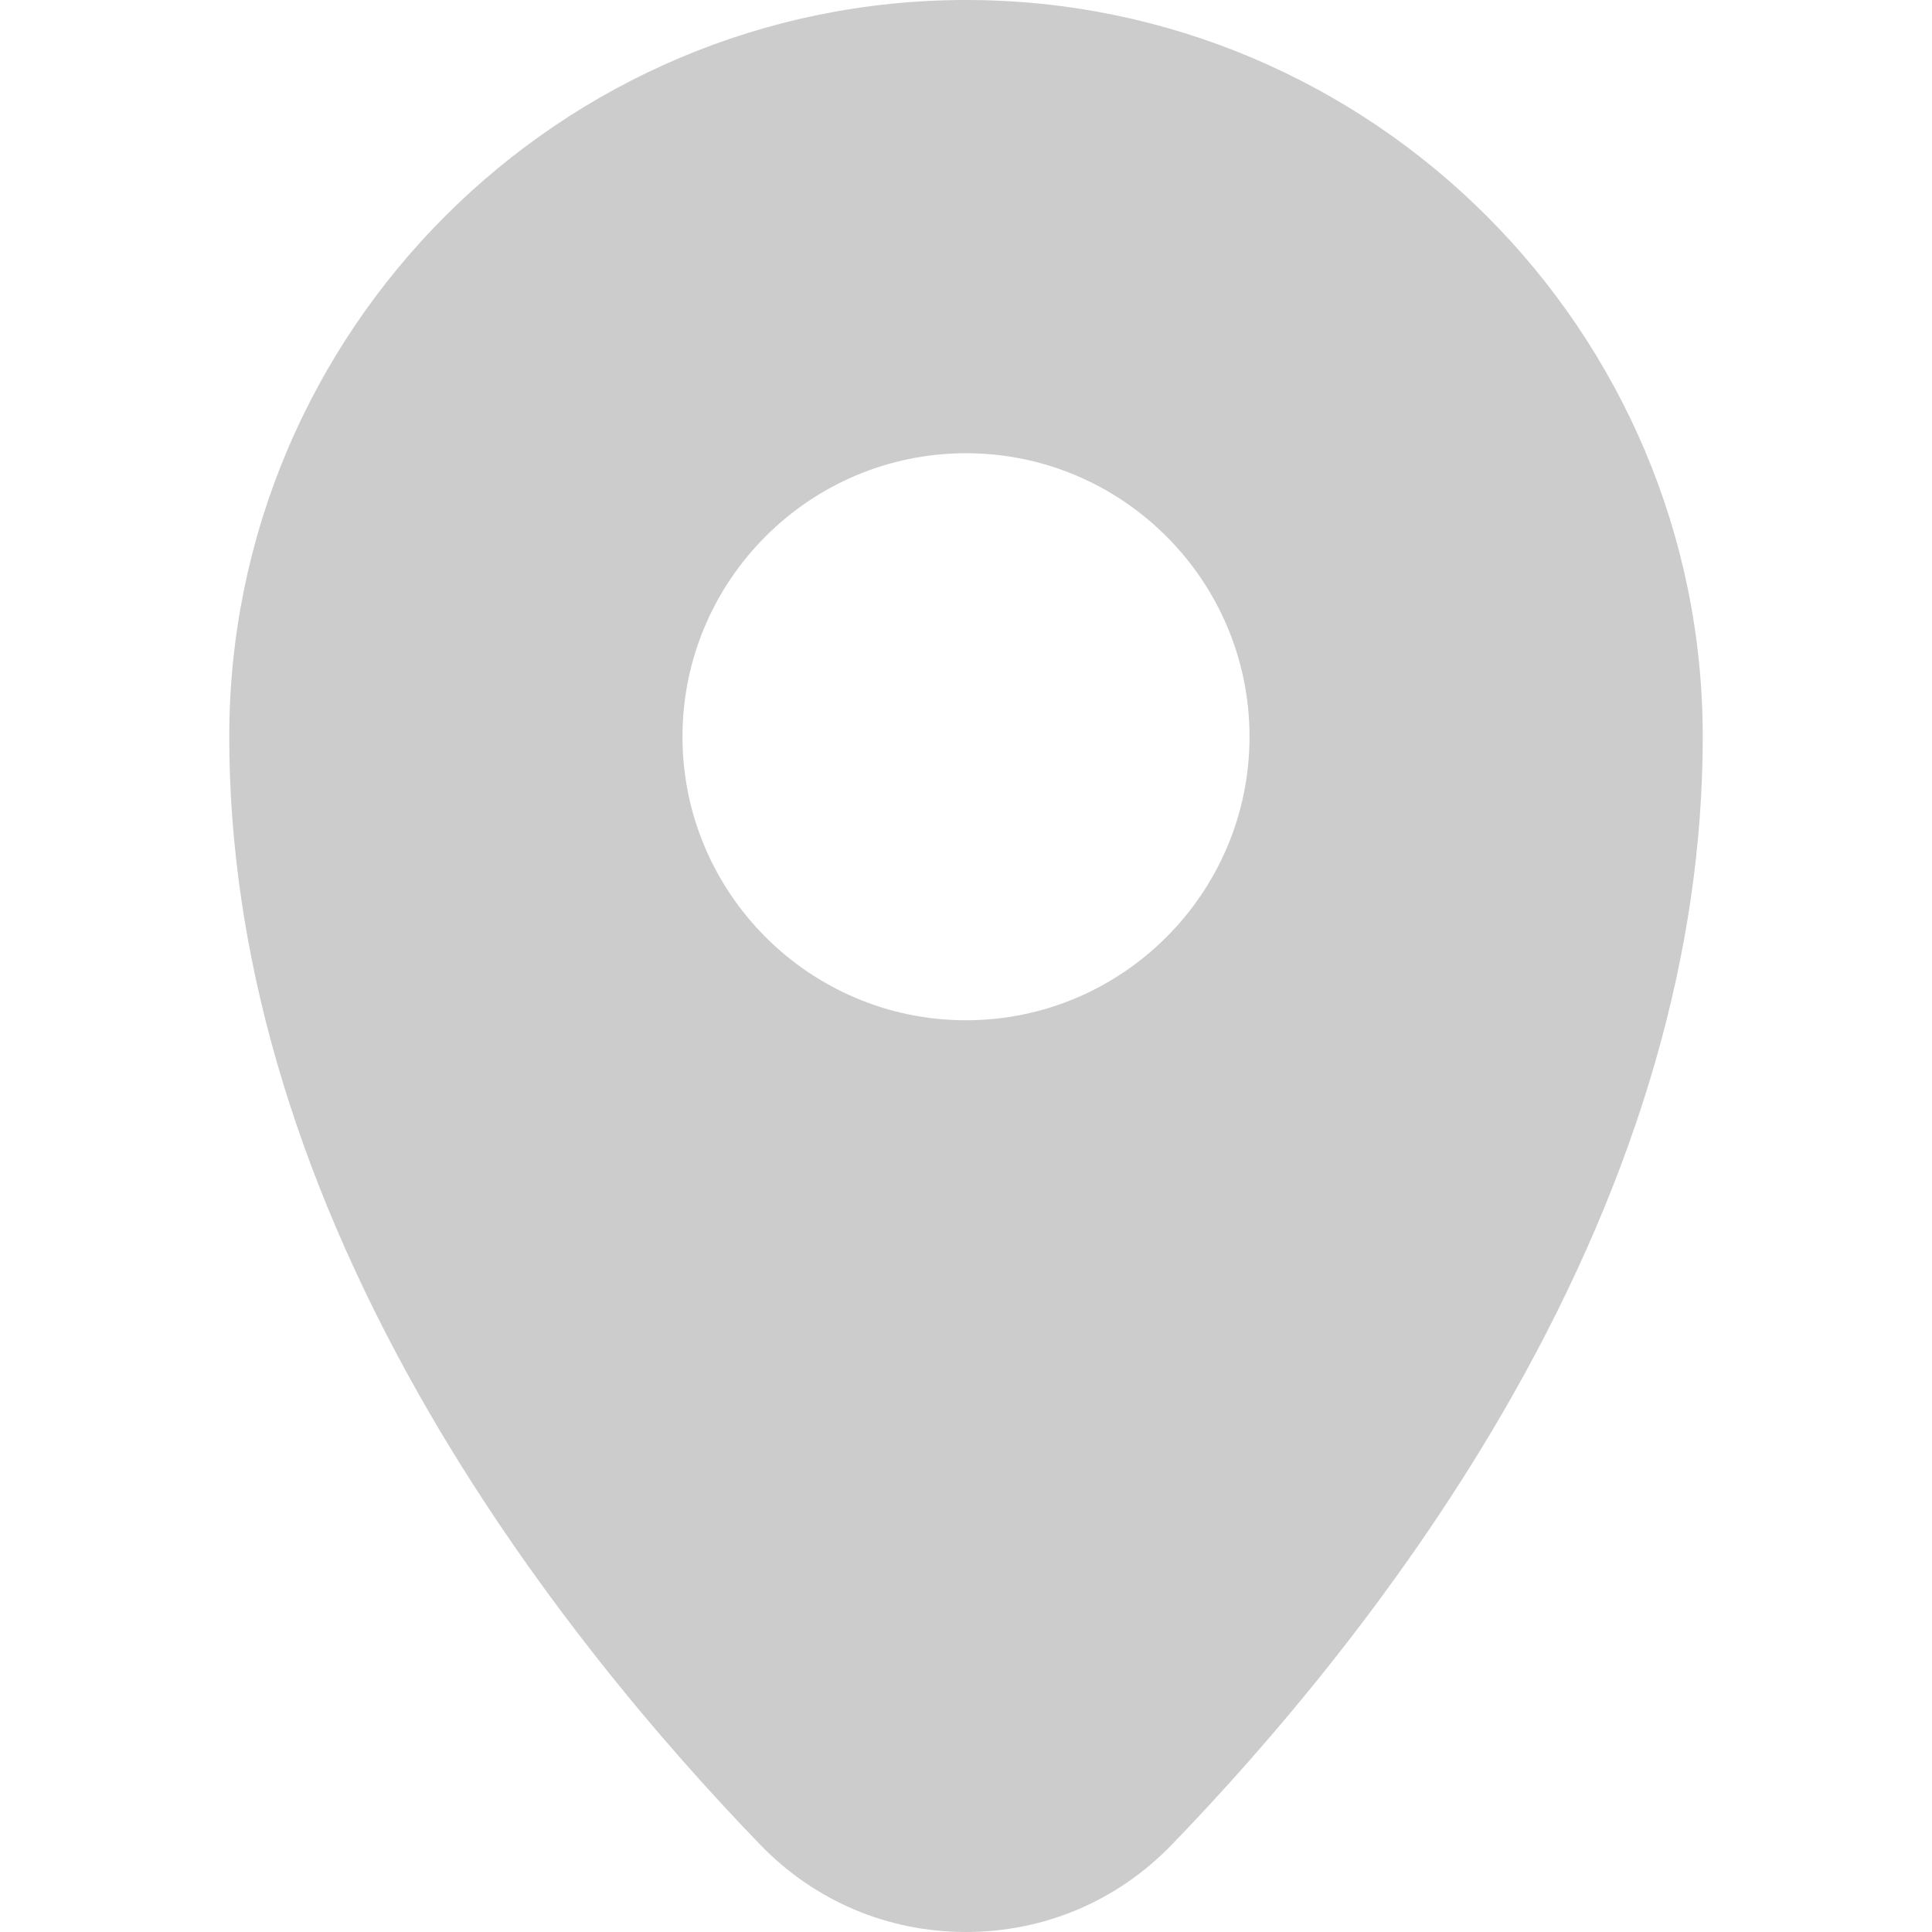 <?xml version="1.0" encoding="iso-8859-1"?>
<!-- Uploaded to: SVG Repo, www.svgrepo.com, Generator: SVG Repo Mixer Tools -->
<svg fill="#cccccc" height="800px" width="800px" version="1.1" id="Layer_1" xmlns="http://www.w3.org/2000/svg" xmlns:xlink="http://www.w3.org/1999/xlink" 
	 viewBox="0 0 512 512" xml:space="preserve">
<g>
	<g>
		<path d="M256.001,0C148.342,0,60.755,87.586,60.755,195.245c0,56.66,16.898,115.289,50.225,174.26
			c28.99,51.297,65.23,93.242,90.526,119.398C215.912,503.798,235.265,512,256,512c20.735,0,40.088-8.202,54.494-23.098
			c25.296-26.155,61.536-68.101,90.526-119.398c33.327-58.971,50.225-117.6,50.225-174.26C451.246,87.586,363.659,0,256.001,0z
			 M256.001,270.381c-41.43,0-75.136-33.706-75.136-75.136c0-41.43,33.705-75.136,75.136-75.136
			c41.43,0,75.136,33.706,75.136,75.136C331.137,236.675,297.431,270.381,256.001,270.381z"/>
	</g>
</g>
</svg>